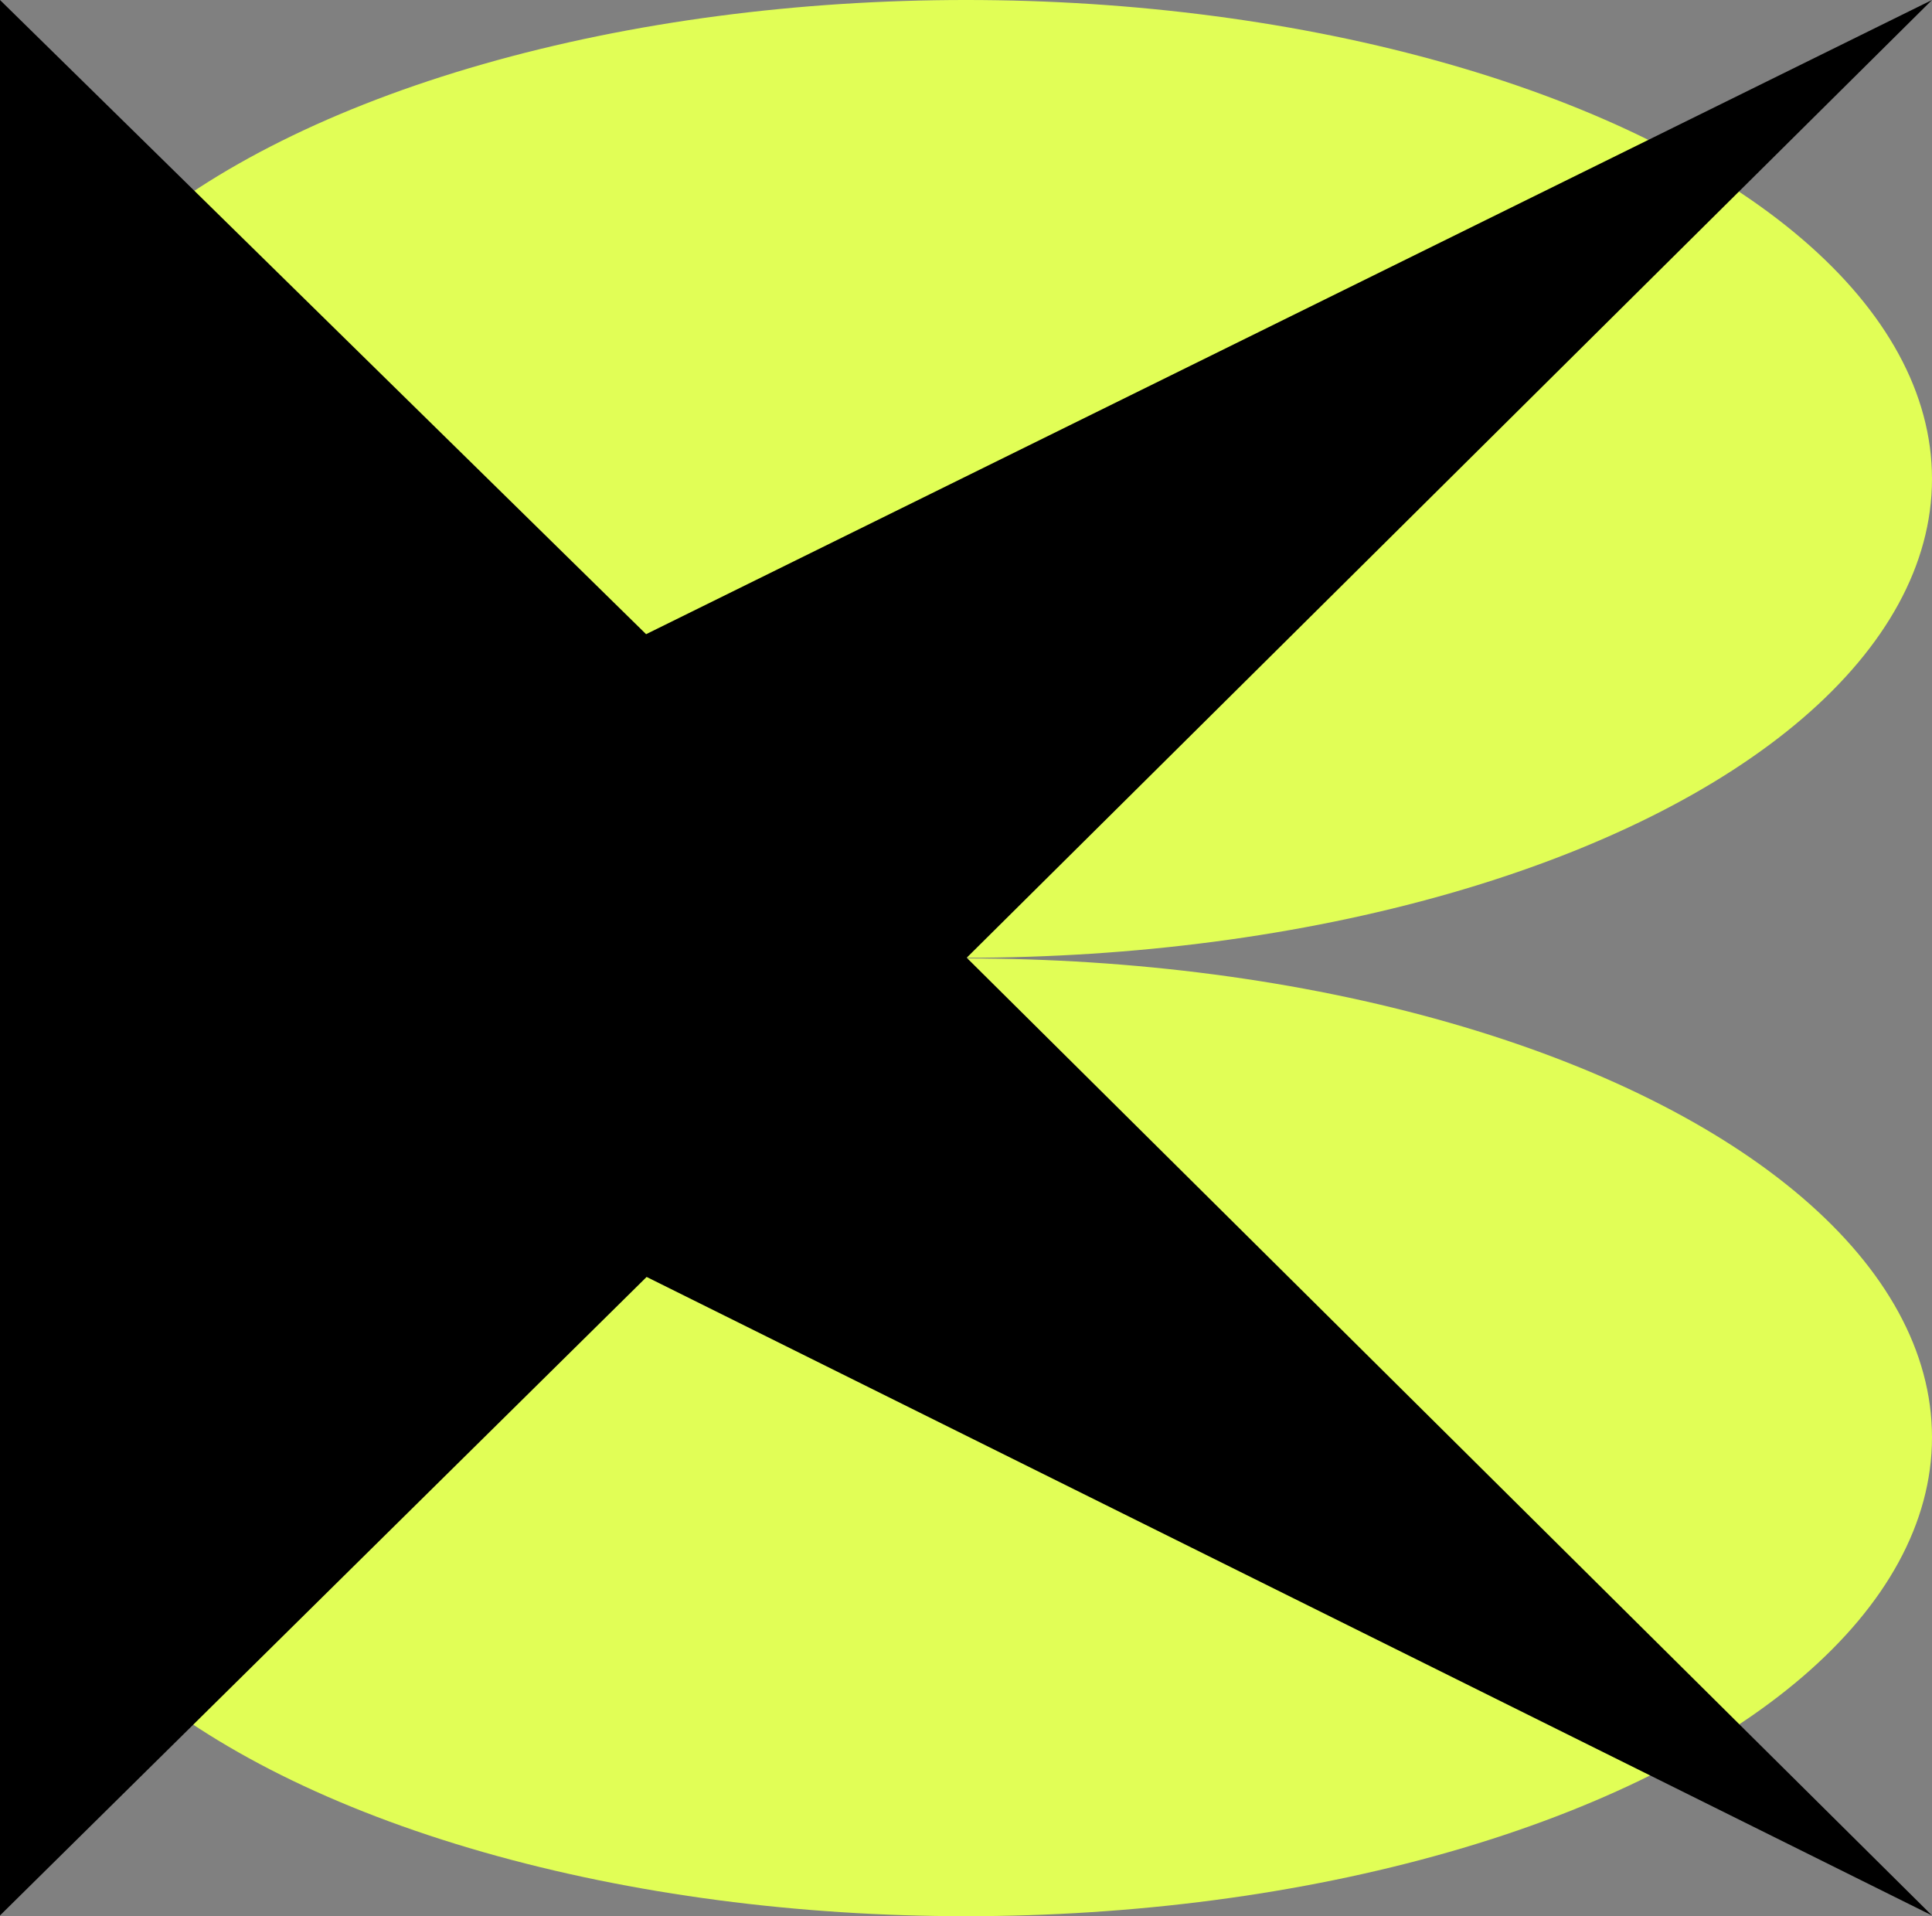 <?xml version="1.0" encoding="utf-8"?>
<!-- Generator: Adobe Illustrator 26.0.3, SVG Export Plug-In . SVG Version: 6.00 Build 0)  -->
<svg version="1.1" id="Layer_1" xmlns="http://www.w3.org/2000/svg" xmlns:xlink="http://www.w3.org/1999/xlink" x="0px" y="0px"
	 viewBox="0 0 691.5 685.75" enable-background="new 0 0 691.5 685.75" xml:space="preserve">
<rect x="0" y="0" width="691.5" height="685.75" fill="#808080" stroke="none"/>
<g>
	<ellipse fill="#E1FE56" cx="345.75" cy="171.38" rx="345.75" ry="171.38"/>
	<ellipse fill="#E1FE56" cx="345.75" cy="514.38" rx="345.75" ry="171.38"/>
	<polygon points="0,0 0,685.5 231.44,456.99 691.5,685.5 346,342.75 691.5,0 231.25,226.96 	"/>
</g>
</svg>
